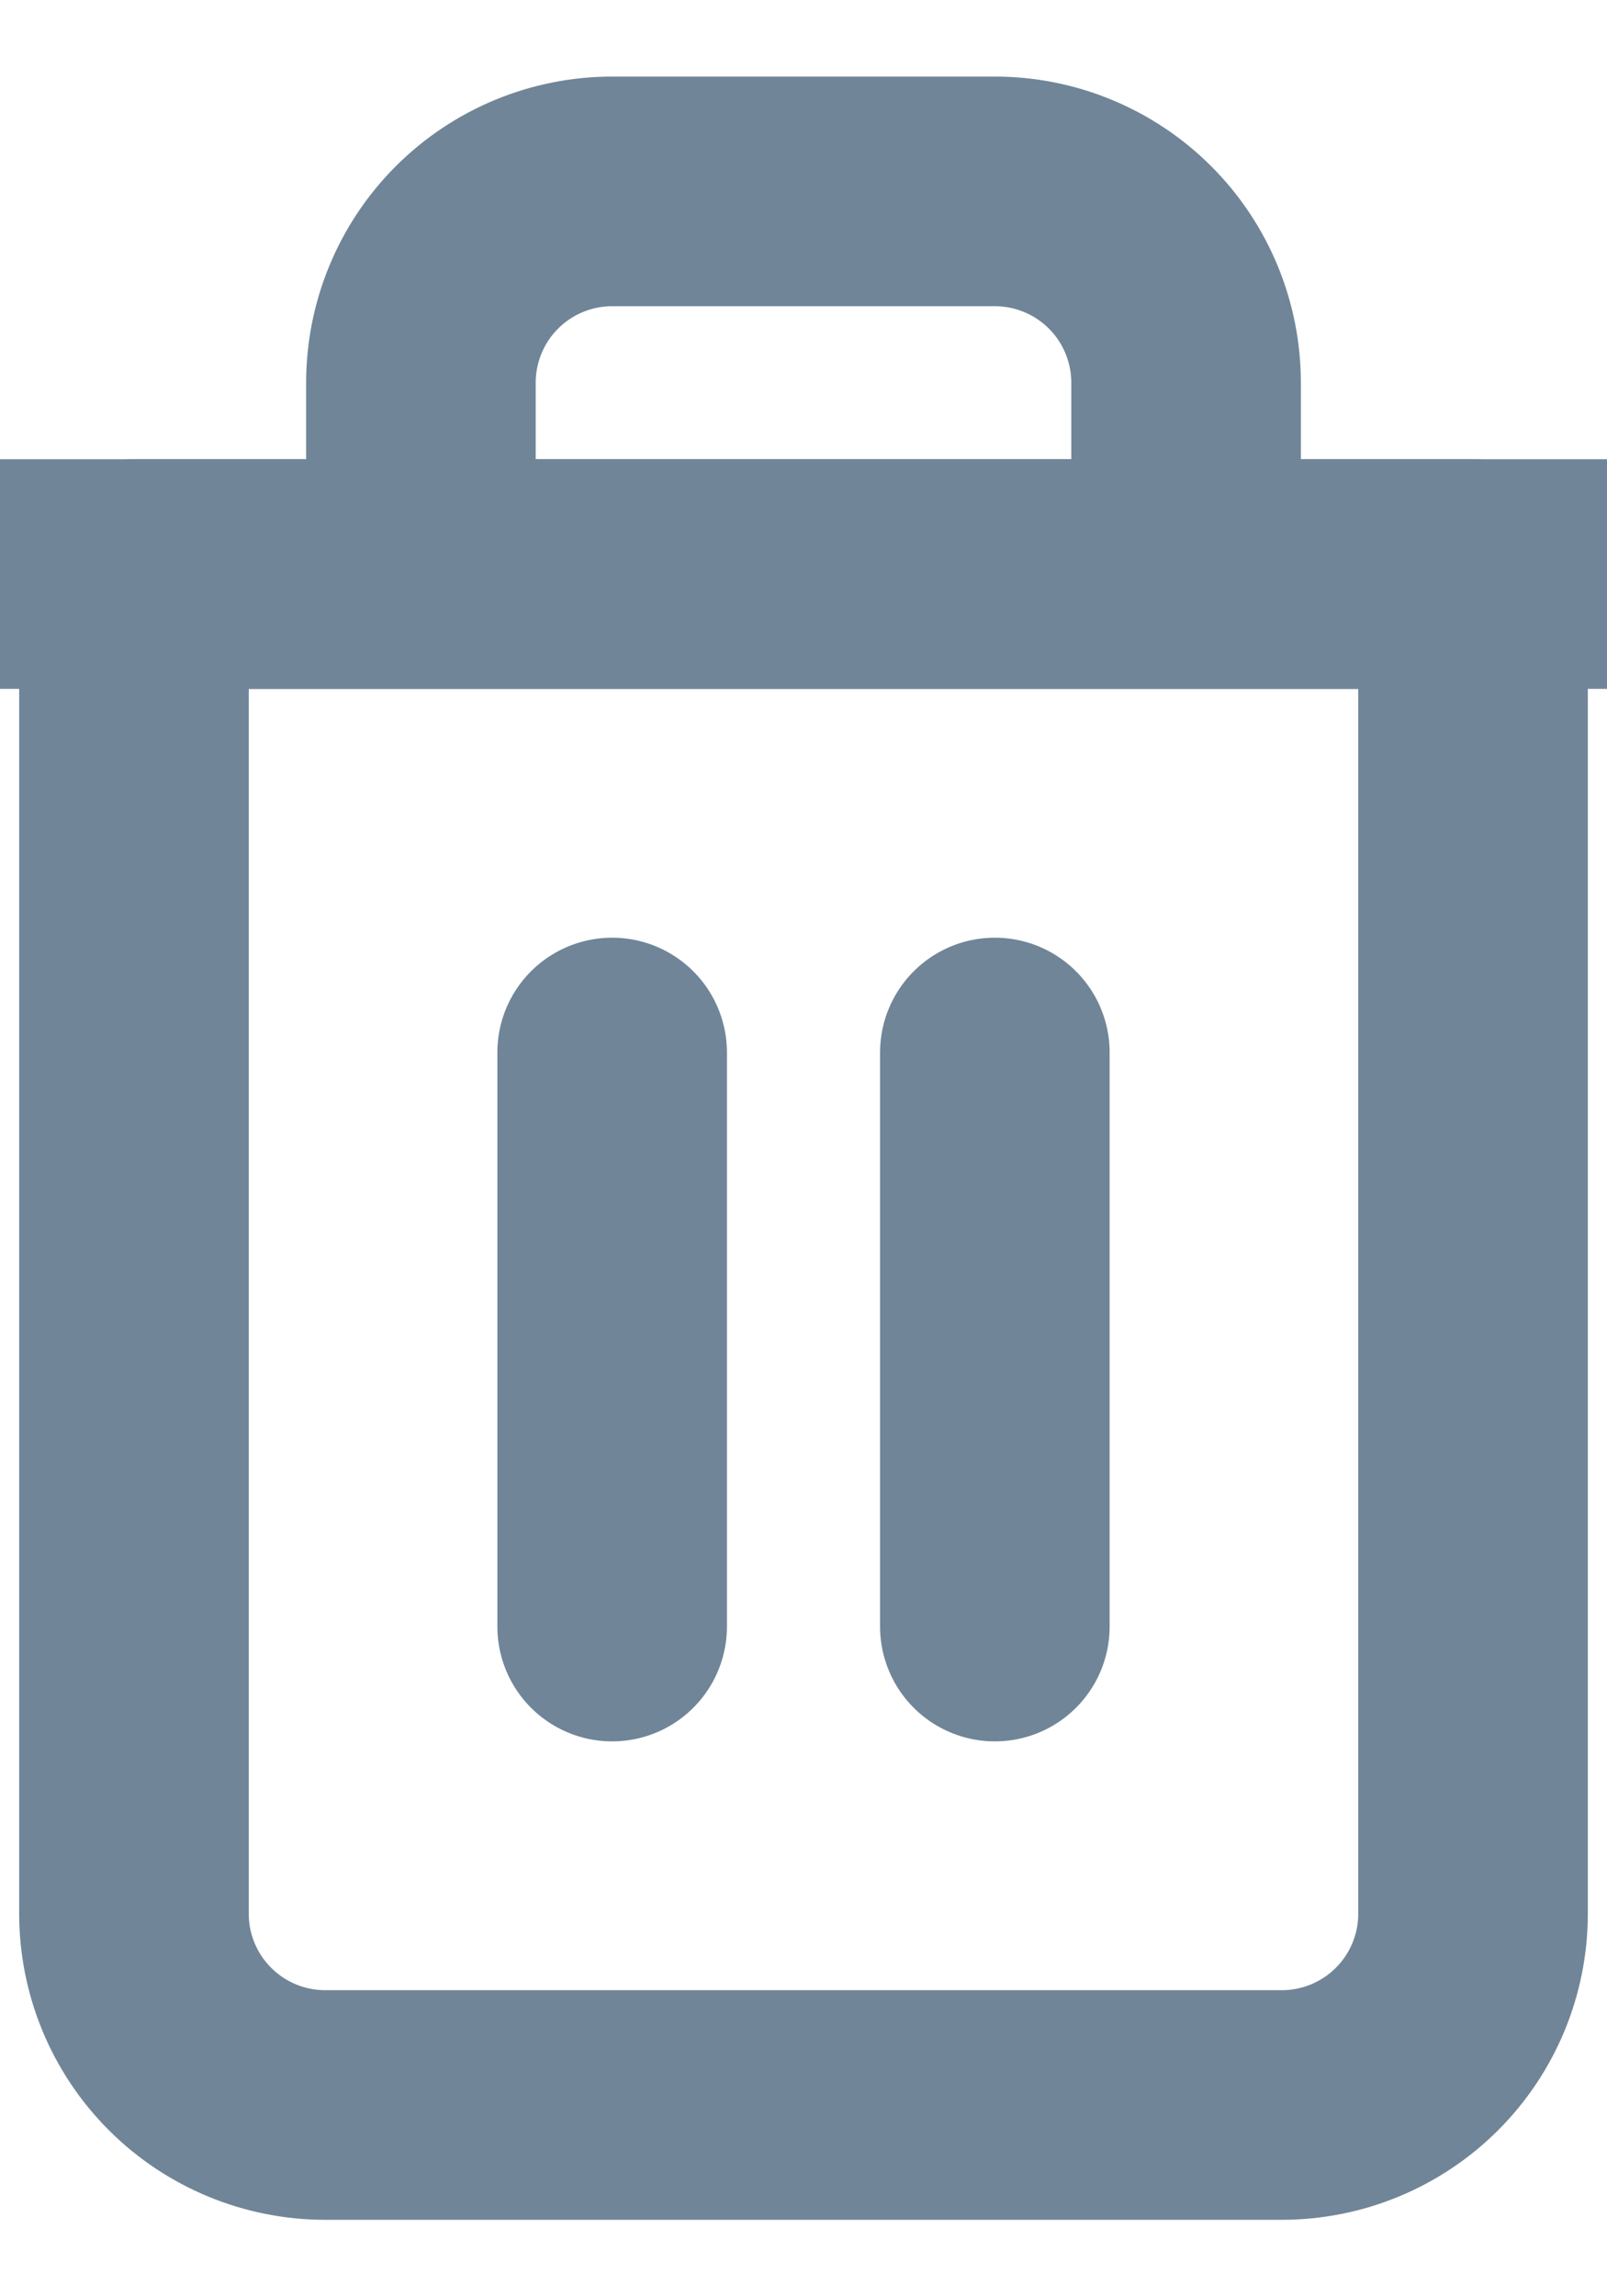 <svg width="14" height="20" viewBox="0 0 14 20" fill="none" xmlns="http://www.w3.org/2000/svg">
<rect width="14" height="20" fill="#E5E5E5"/>
<g clip-path="url(#clip0_285_279)">
<rect width="1707" height="975" transform="translate(-1642 -703)" fill="#F6F9FD"/>
<path d="M-1398 -81H37V201H-1398V-81Z" fill="white"/>
<path d="M-1397.5 -80.5H36.5V200.5H-1397.5V-80.5Z" stroke="black" stroke-opacity="0.1"/>
<path d="M-1398 -27H37V45H-1398V-27Z" fill="white"/>
<path d="M-1397.5 -26.5H36.5V44.5H-1397.5V-26.5Z" stroke="black" stroke-opacity="0.1"/>
<path d="M-0.5 5H1.167H14.5" stroke="#708598" stroke-width="2" stroke-linecap="round" stroke-linejoin="round"/>
<path d="M3.667 5C3.667 4.349 3.667 3.334 3.667 3.334C3.667 2.892 3.842 2.468 4.155 2.155C4.467 1.843 4.891 1.667 5.333 1.667H8.667C9.109 1.667 9.533 1.843 9.845 2.155C10.158 2.468 10.333 2.892 10.333 3.334V5M12.833 5V16.667C12.833 17.109 12.658 17.533 12.345 17.846C12.033 18.158 11.609 18.334 11.167 18.334H2.833C2.391 18.334 1.967 18.158 1.655 17.846C1.342 17.533 1.167 17.109 1.167 16.667V5H12.833Z" stroke="#708598" stroke-width="2" stroke-linecap="round" stroke-linejoin="round"/>
<path d="M5.333 9.167V14.167" stroke="#708598" stroke-width="2" stroke-linecap="round" stroke-linejoin="round"/>
<path d="M8.667 9.167V14.167" stroke="#708598" stroke-width="2" stroke-linecap="round" stroke-linejoin="round"/>
</g>
<defs>
<clipPath id="clip0_285_279">
<rect width="1707" height="975" fill="white" transform="translate(-1642 -703)"/>
</clipPath>
</defs>
</svg>
